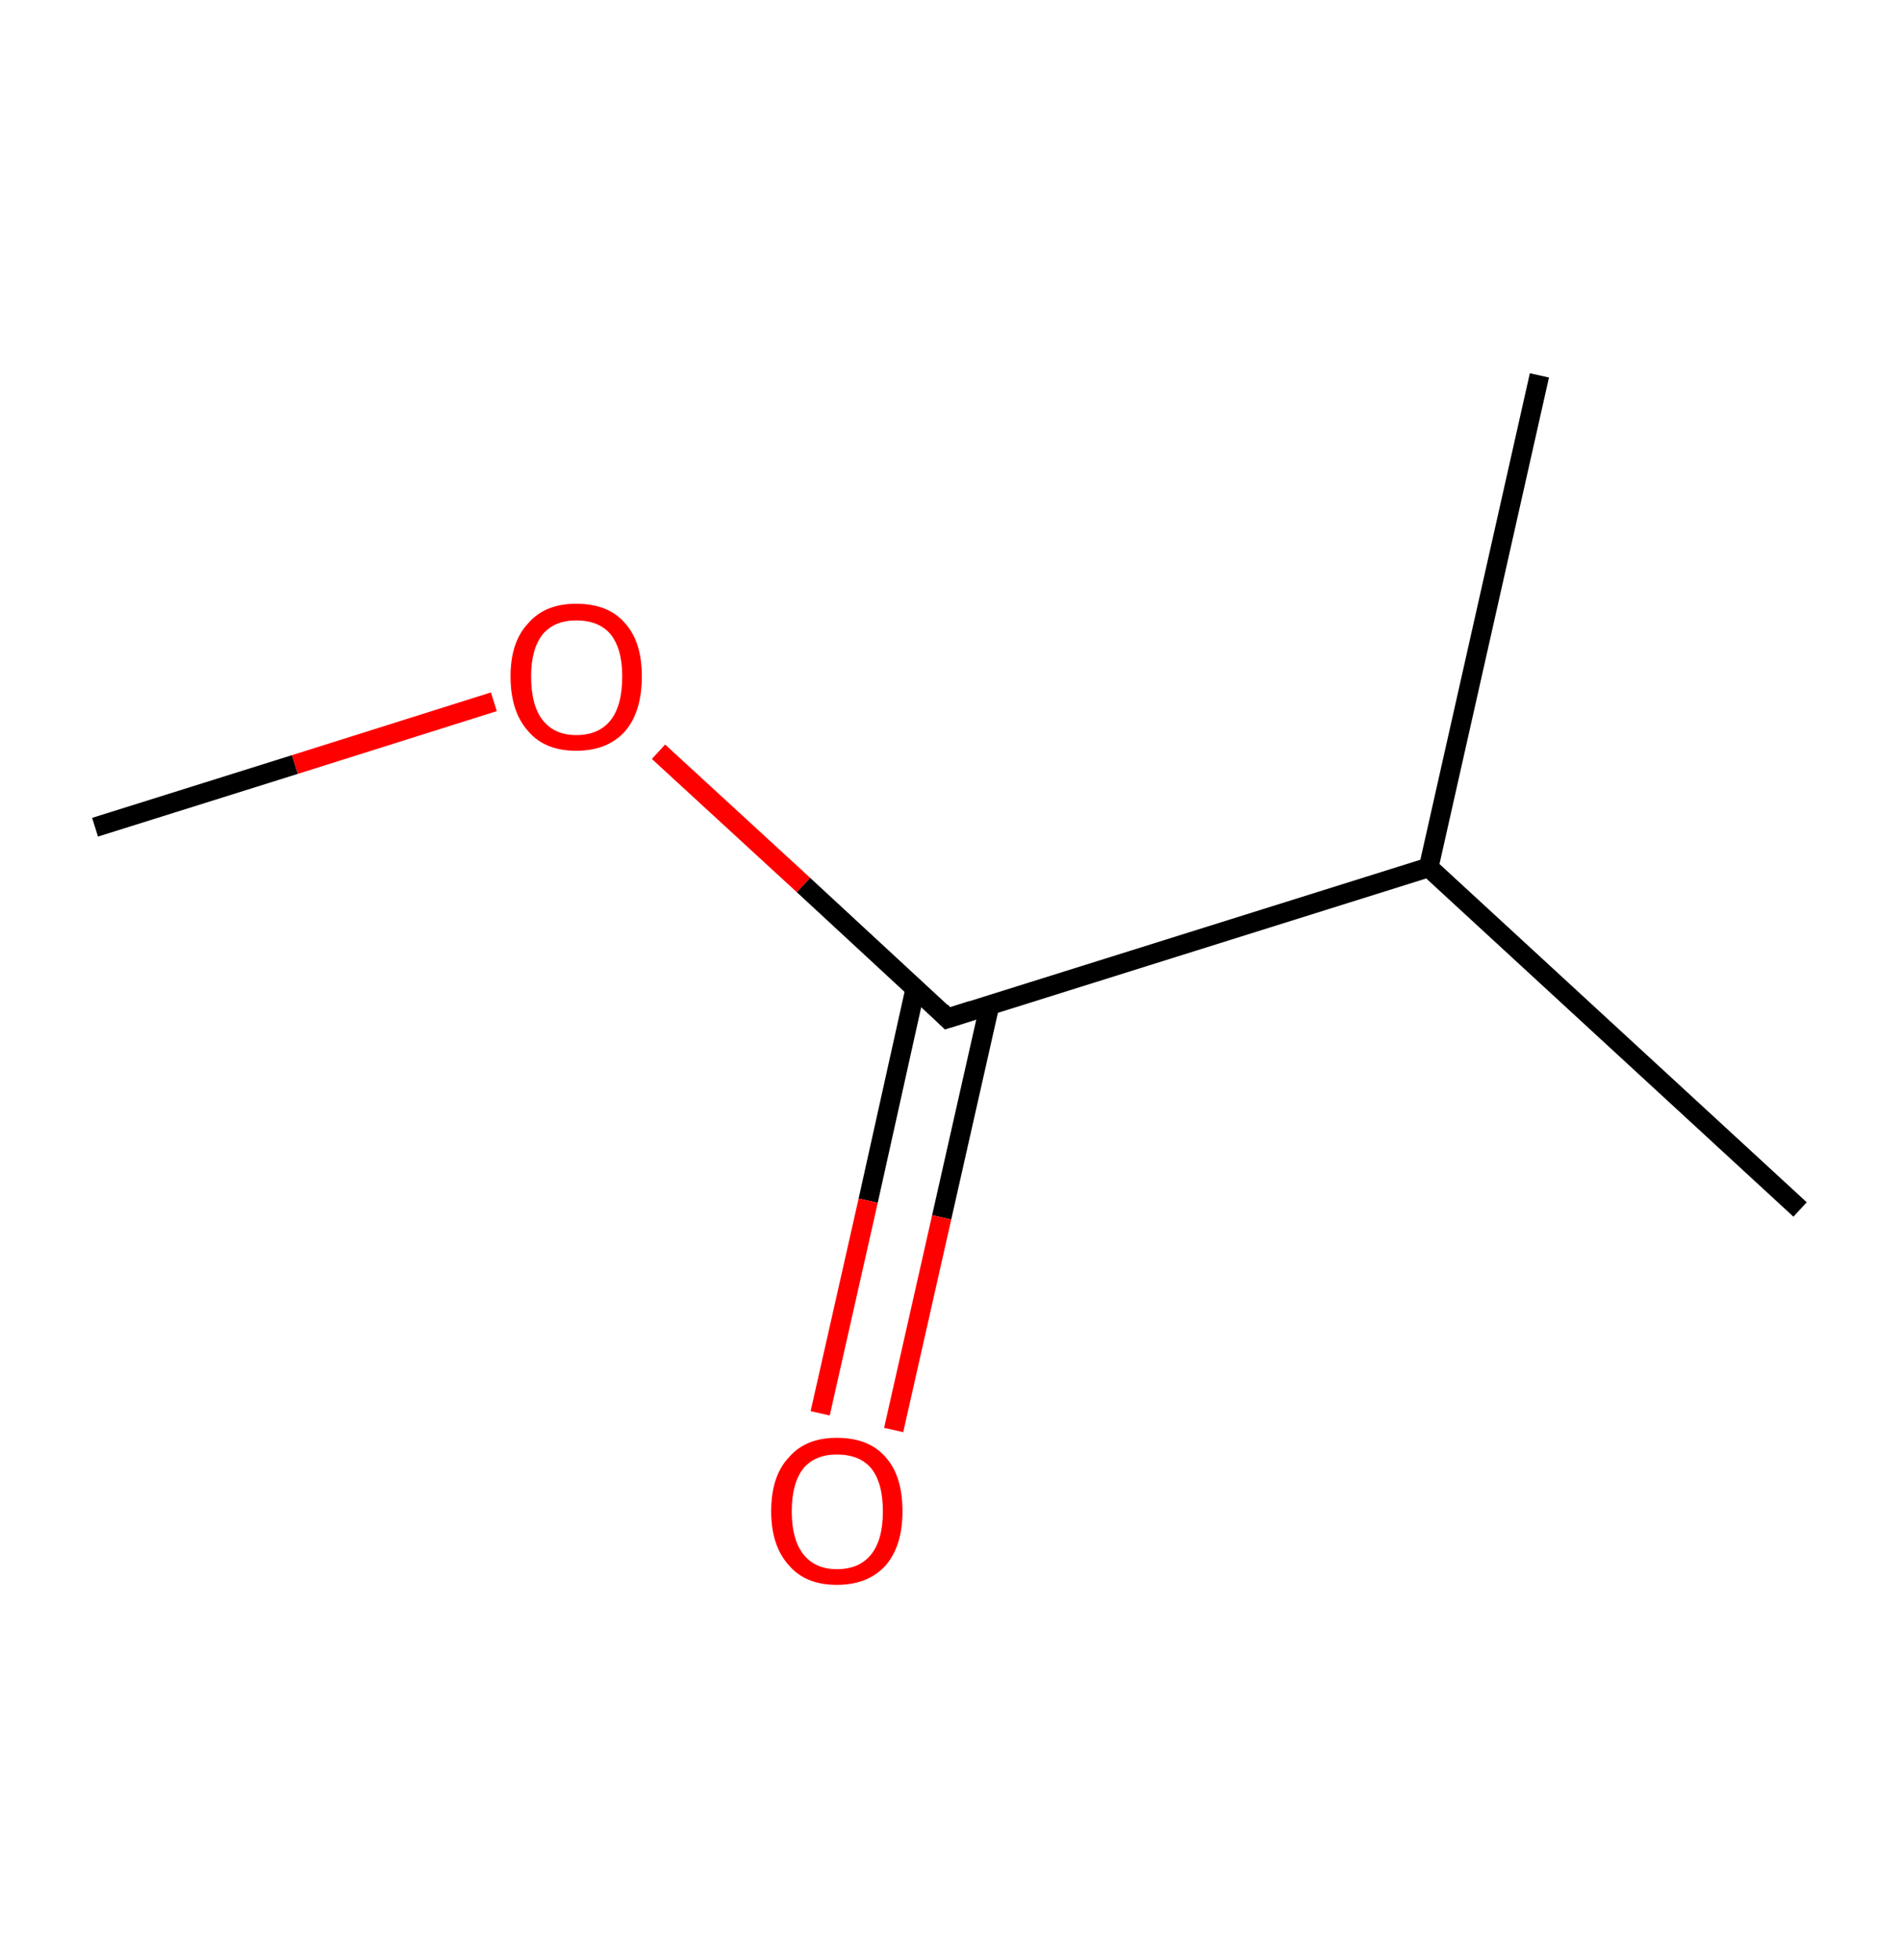 <?xml version='1.0' encoding='ASCII' standalone='yes'?>
<svg xmlns="http://www.w3.org/2000/svg" xmlns:rdkit="http://www.rdkit.org/xml" xmlns:xlink="http://www.w3.org/1999/xlink" version="1.1" baseProfile="full" xml:space="preserve" width="194px" height="200px" viewBox="0 0 194 200">
<!-- END OF HEADER -->
<rect style="opacity:1.0;fill:#FFFFFF;stroke:none" width="194.0" height="200.0" x="0.0" y="0.0"> </rect>
<path class="bond-0 atom-0 atom-1" d="M 9.7,84.4 L 30.1,78.0" style="fill:none;fill-rule:evenodd;stroke:#000000;stroke-width:2.0px;stroke-linecap:butt;stroke-linejoin:miter;stroke-opacity:1"/>
<path class="bond-0 atom-0 atom-1" d="M 30.1,78.0 L 50.4,71.6" style="fill:none;fill-rule:evenodd;stroke:#FF0000;stroke-width:2.0px;stroke-linecap:butt;stroke-linejoin:miter;stroke-opacity:1"/>
<path class="bond-1 atom-1 atom-2" d="M 67.2,76.7 L 82.0,90.3" style="fill:none;fill-rule:evenodd;stroke:#FF0000;stroke-width:2.0px;stroke-linecap:butt;stroke-linejoin:miter;stroke-opacity:1"/>
<path class="bond-1 atom-1 atom-2" d="M 82.0,90.3 L 96.7,103.9" style="fill:none;fill-rule:evenodd;stroke:#000000;stroke-width:2.0px;stroke-linecap:butt;stroke-linejoin:miter;stroke-opacity:1"/>
<path class="bond-2 atom-2 atom-3" d="M 93.4,100.9 L 88.6,122.5" style="fill:none;fill-rule:evenodd;stroke:#000000;stroke-width:2.0px;stroke-linecap:butt;stroke-linejoin:miter;stroke-opacity:1"/>
<path class="bond-2 atom-2 atom-3" d="M 88.6,122.5 L 83.7,144.2" style="fill:none;fill-rule:evenodd;stroke:#FF0000;stroke-width:2.0px;stroke-linecap:butt;stroke-linejoin:miter;stroke-opacity:1"/>
<path class="bond-2 atom-2 atom-3" d="M 101.0,102.5 L 96.1,124.2" style="fill:none;fill-rule:evenodd;stroke:#000000;stroke-width:2.0px;stroke-linecap:butt;stroke-linejoin:miter;stroke-opacity:1"/>
<path class="bond-2 atom-2 atom-3" d="M 96.1,124.2 L 91.2,145.9" style="fill:none;fill-rule:evenodd;stroke:#FF0000;stroke-width:2.0px;stroke-linecap:butt;stroke-linejoin:miter;stroke-opacity:1"/>
<path class="bond-3 atom-2 atom-4" d="M 96.7,103.9 L 145.8,88.5" style="fill:none;fill-rule:evenodd;stroke:#000000;stroke-width:2.0px;stroke-linecap:butt;stroke-linejoin:miter;stroke-opacity:1"/>
<path class="bond-4 atom-4 atom-5" d="M 145.8,88.5 L 183.7,123.4" style="fill:none;fill-rule:evenodd;stroke:#000000;stroke-width:2.0px;stroke-linecap:butt;stroke-linejoin:miter;stroke-opacity:1"/>
<path class="bond-5 atom-4 atom-6" d="M 145.8,88.5 L 157.1,38.3" style="fill:none;fill-rule:evenodd;stroke:#000000;stroke-width:2.0px;stroke-linecap:butt;stroke-linejoin:miter;stroke-opacity:1"/>
<path d="M 96.0,103.2 L 96.7,103.9 L 99.2,103.1" style="fill:none;stroke:#000000;stroke-width:2.0px;stroke-linecap:butt;stroke-linejoin:miter;stroke-opacity:1;"/>
<path class="atom-1" d="M 52.1 69.0 Q 52.1 65.5, 53.9 63.6 Q 55.6 61.6, 58.8 61.6 Q 62.1 61.6, 63.8 63.6 Q 65.5 65.5, 65.5 69.0 Q 65.5 72.6, 63.8 74.6 Q 62.0 76.6, 58.8 76.6 Q 55.6 76.6, 53.9 74.6 Q 52.1 72.6, 52.1 69.0 M 58.8 75.0 Q 61.1 75.0, 62.3 73.5 Q 63.5 72.0, 63.5 69.0 Q 63.5 66.2, 62.3 64.7 Q 61.1 63.3, 58.8 63.3 Q 56.6 63.3, 55.4 64.7 Q 54.2 66.2, 54.2 69.0 Q 54.2 72.0, 55.4 73.5 Q 56.6 75.0, 58.8 75.0 " fill="#FF0000"/>
<path class="atom-3" d="M 78.7 154.2 Q 78.7 150.6, 80.5 148.7 Q 82.2 146.7, 85.4 146.7 Q 88.7 146.7, 90.4 148.7 Q 92.1 150.6, 92.1 154.2 Q 92.1 157.7, 90.4 159.7 Q 88.6 161.7, 85.4 161.7 Q 82.2 161.7, 80.5 159.7 Q 78.7 157.7, 78.7 154.2 M 85.4 160.1 Q 87.7 160.1, 88.9 158.6 Q 90.1 157.1, 90.1 154.2 Q 90.1 151.3, 88.9 149.8 Q 87.7 148.4, 85.4 148.4 Q 83.2 148.4, 82.0 149.8 Q 80.8 151.3, 80.8 154.2 Q 80.8 157.1, 82.0 158.6 Q 83.2 160.1, 85.4 160.1 " fill="#FF0000"/>
</svg>
